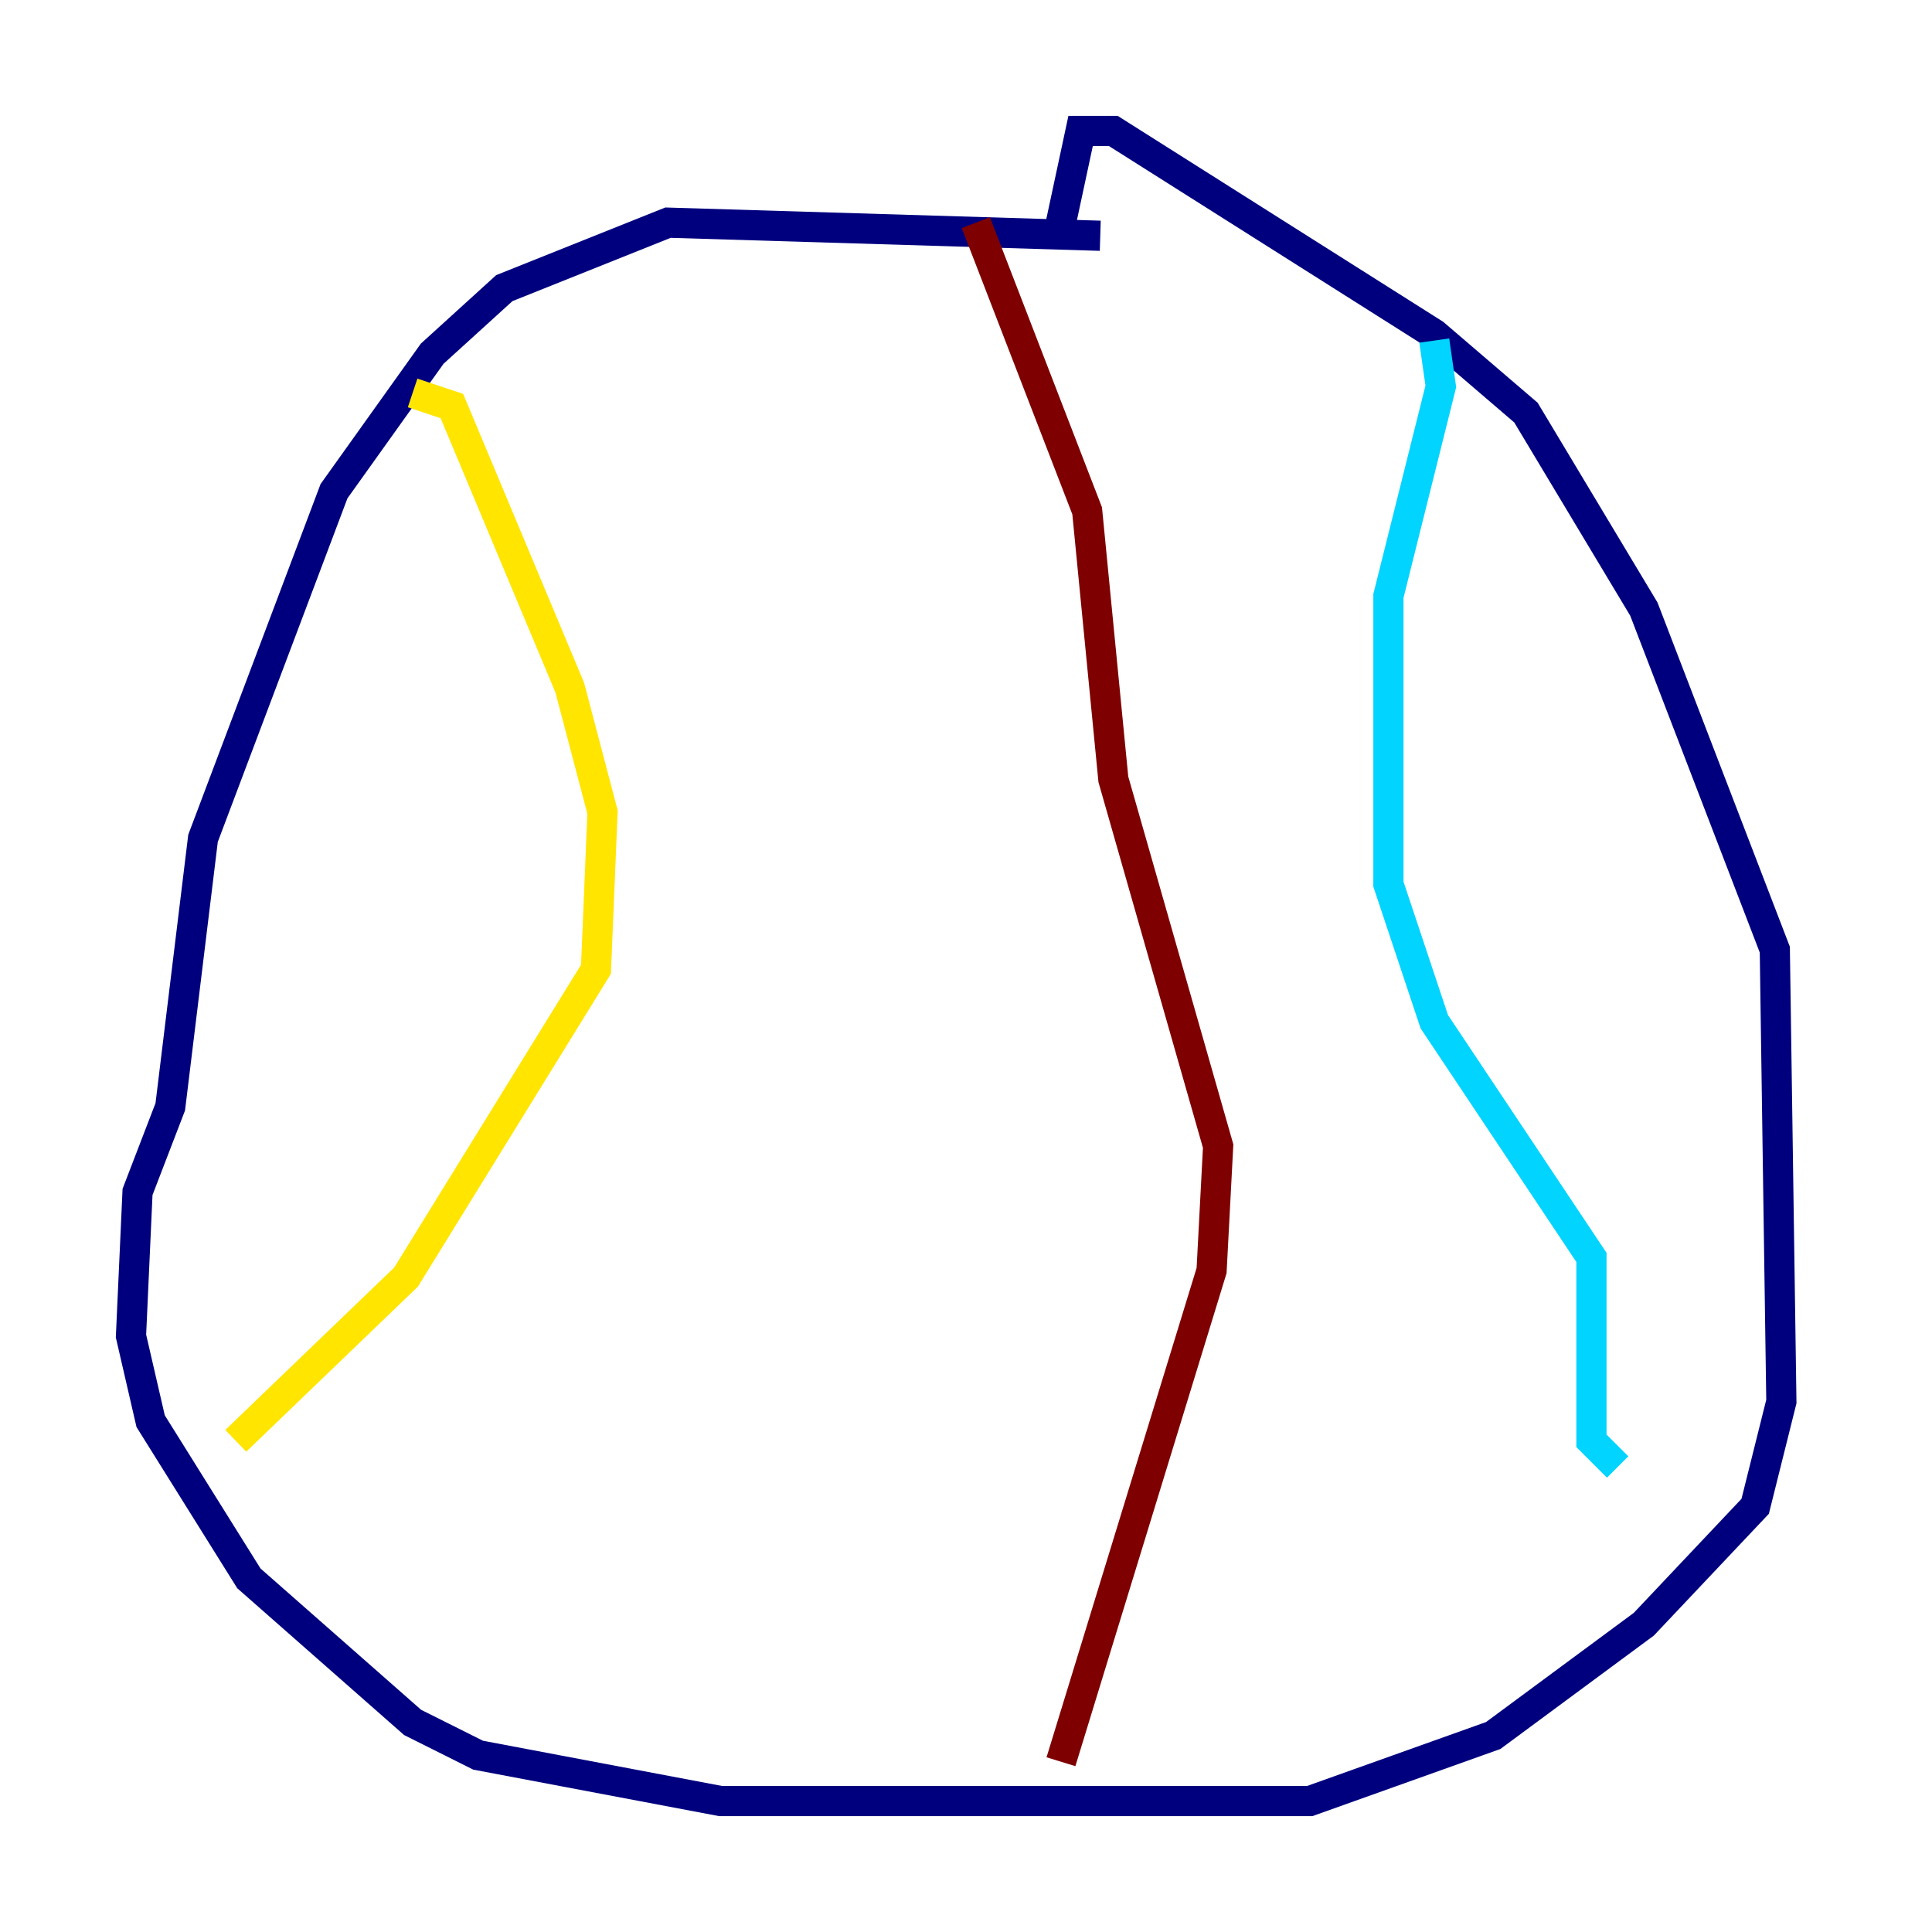 <?xml version="1.0" encoding="utf-8" ?>
<svg baseProfile="tiny" height="128" version="1.2" viewBox="0,0,128,128" width="128" xmlns="http://www.w3.org/2000/svg" xmlns:ev="http://www.w3.org/2001/xml-events" xmlns:xlink="http://www.w3.org/1999/xlink"><defs /><polyline fill="none" points="72.895,15.62 44.258,14.752 33.41,19.091 28.637,23.43 22.129,32.542 13.451,55.539 11.281,73.329 9.112,78.969 8.678,88.515 9.98,94.156 16.488,104.57 27.336,114.115 31.675,116.285 47.729,119.322 86.78,119.322 98.929,114.983 108.909,107.607 116.285,99.797 118.02,92.854 117.586,62.915 108.909,40.352 101.098,27.336 95.024,22.129 73.763,8.678 71.593,8.678 70.291,14.752" stroke="#00007f" stroke-width="2" /><polyline fill="none" points="95.024,22.563 95.458,25.6 91.986,39.485 91.986,58.576 95.024,67.688 105.437,83.308 105.437,95.458 107.173,97.193" stroke="#00d4ff" stroke-width="2" /><polyline fill="none" points="27.336,26.034 29.939,26.902 37.749,45.559 39.919,53.803 39.485,64.217 26.902,84.61 15.62,95.458" stroke="#ffe500" stroke-width="2" /><polyline fill="none" points="64.651,14.752 72.027,33.844 73.763,51.634 80.705,75.932 80.271,84.176 70.291,116.719" stroke="#7f0000" stroke-width="2" /></svg>